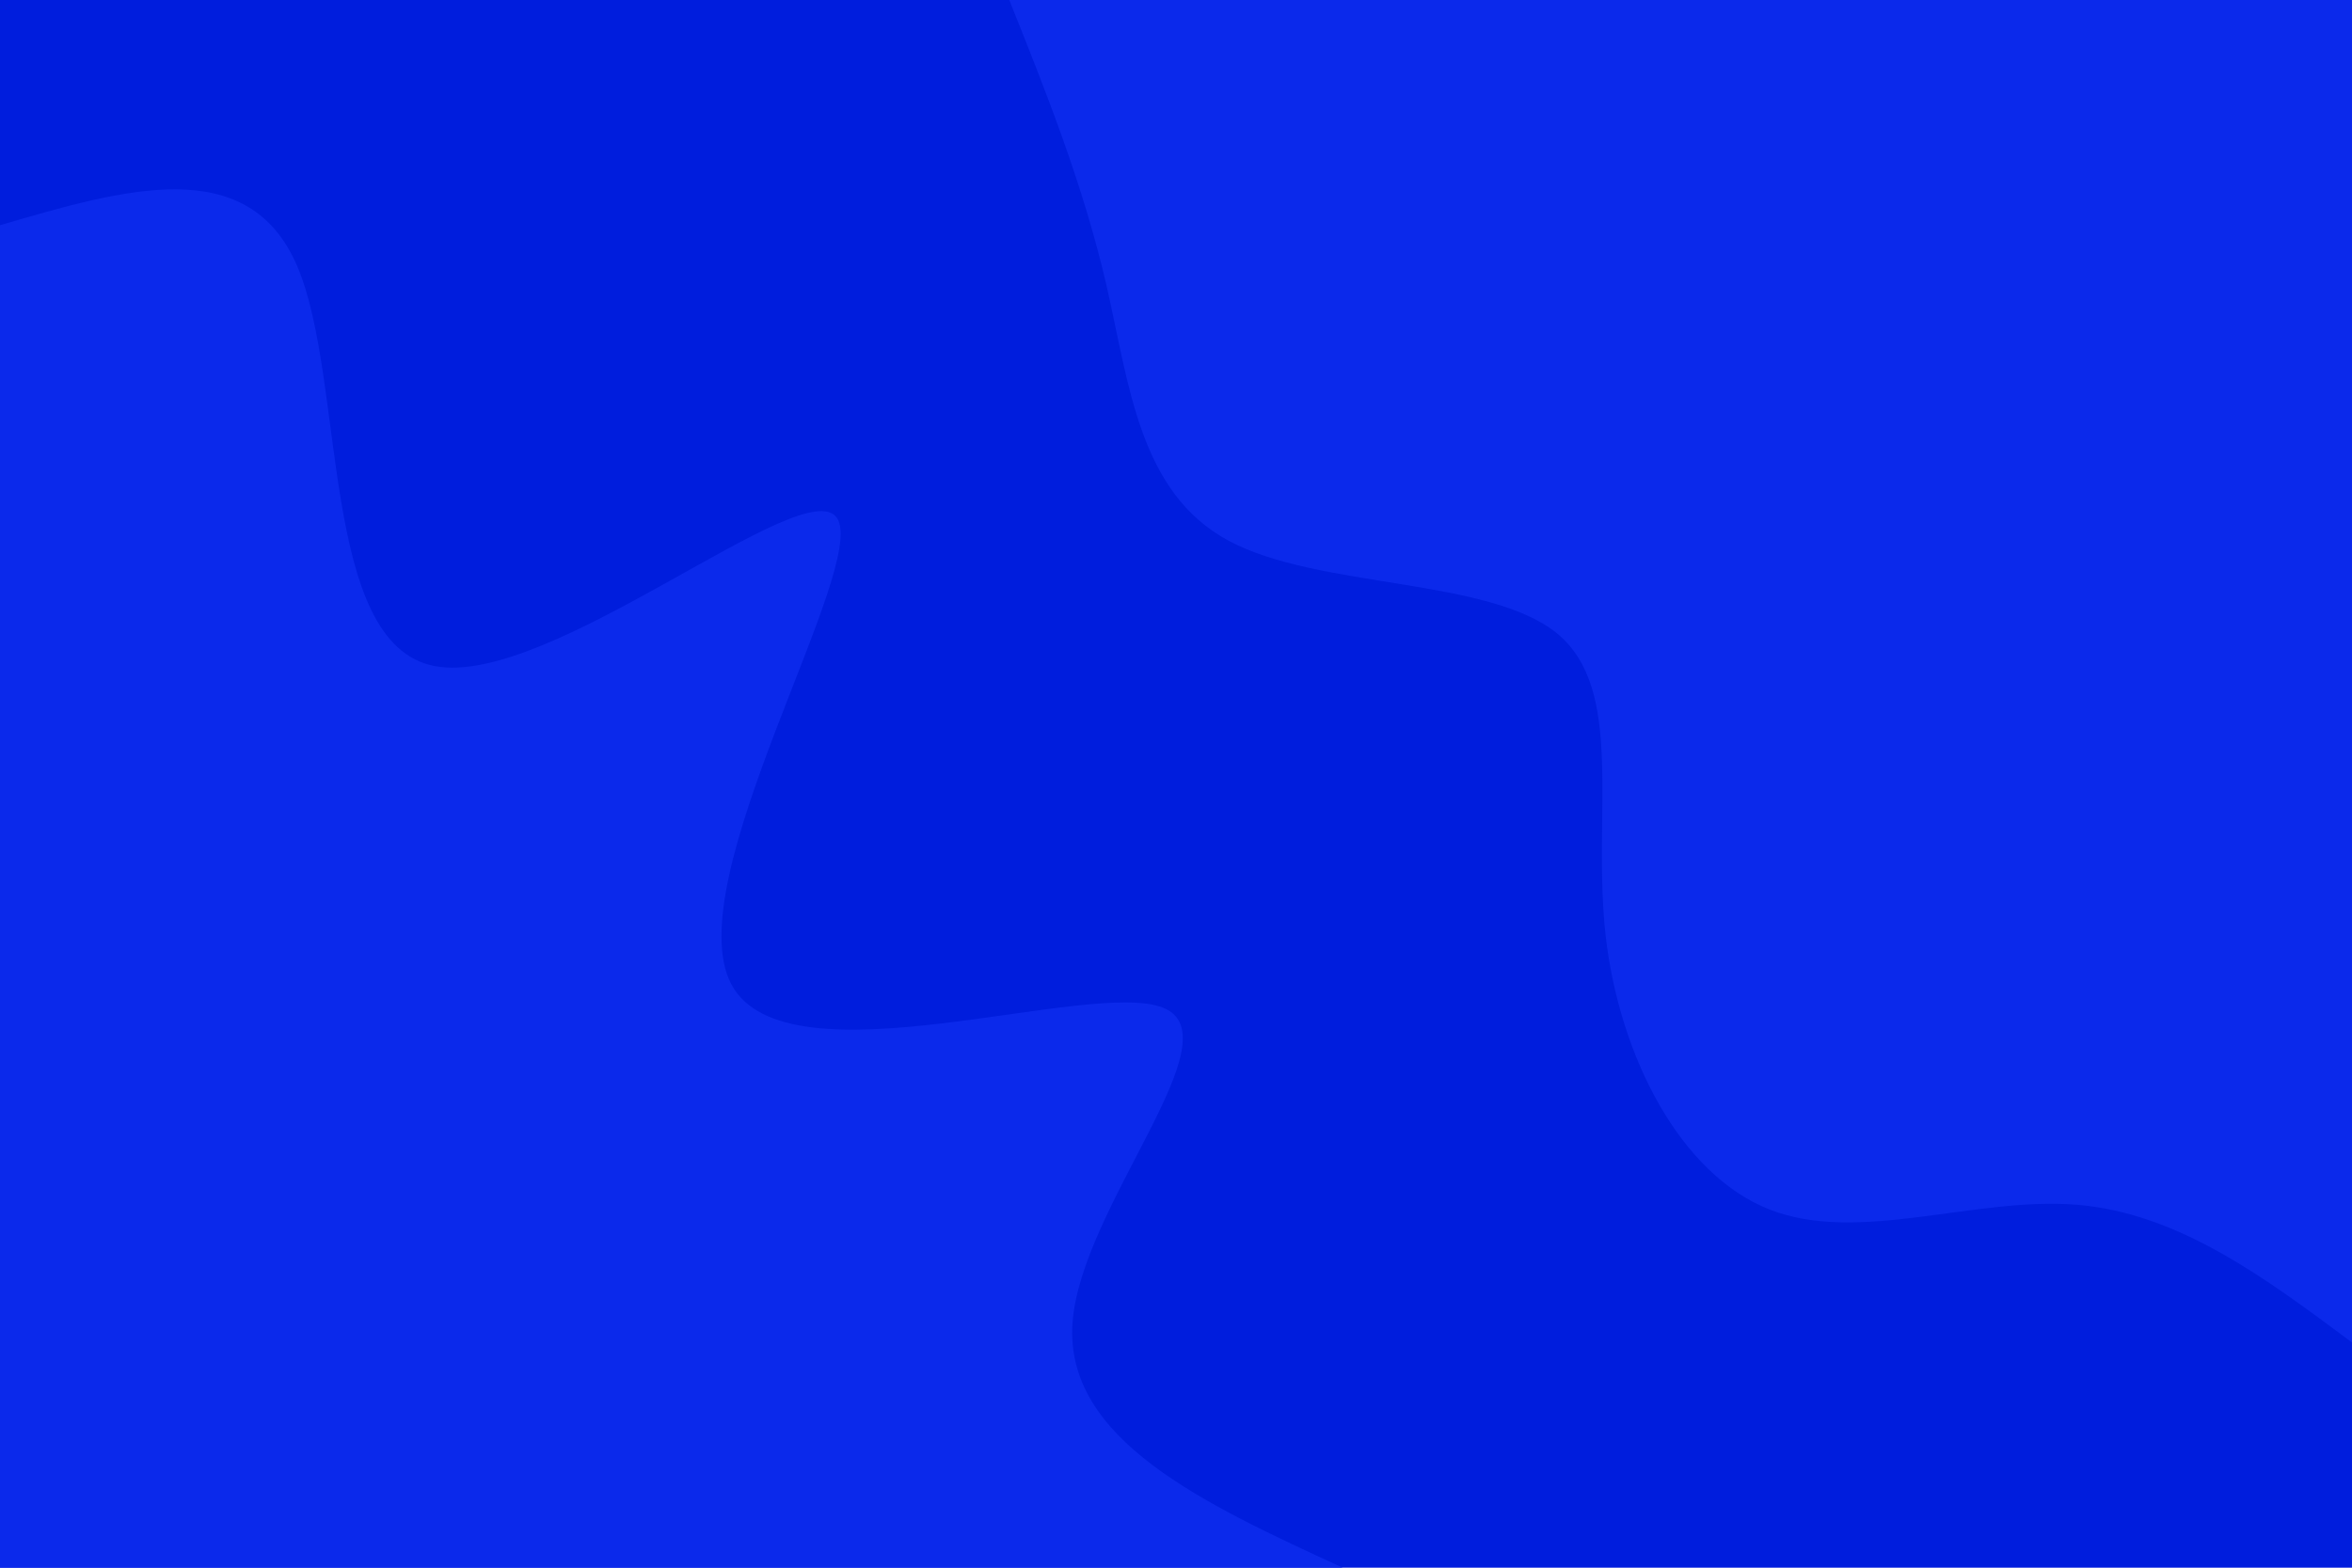 <svg id="visual" viewBox="0 0 900 600" width="900" height="600" xmlns="http://www.w3.org/2000/svg" xmlns:xlink="http://www.w3.org/1999/xlink" version="1.1"><rect x="0" y="0" width="900" height="600" fill="#001ddd"></rect><defs><linearGradient id="grad1_0" x1="33.3%" y1="0%" x2="100%" y2="100%"><stop offset="20%" stop-color="#001ddd" stop-opacity="1"></stop><stop offset="80%" stop-color="#001ddd" stop-opacity="1"></stop></linearGradient></defs><defs><linearGradient id="grad2_0" x1="0%" y1="0%" x2="66.7%" y2="100%"><stop offset="20%" stop-color="#001ddd" stop-opacity="1"></stop><stop offset="80%" stop-color="#001ddd" stop-opacity="1"></stop></linearGradient></defs><g transform="translate(900, 0)"><path d="M0 513.8C-33.2 489.1 -66.3 464.3 -105.3 461.1C-144.2 457.9 -188.9 476.3 -222.9 462.9C-257 449.5 -280.3 404.4 -285.6 358.1C-290.8 311.7 -278 264.1 -304.1 242.5C-330.3 221 -395.4 225.4 -429.8 207C-464.2 188.5 -467.9 147.1 -476.7 108.8C-485.6 70.5 -499.7 35.2 -513.8 0L0 0Z" fill="#0b29eb"></path></g><g transform="translate(0, 600)"><path d="M0 -513.8C47.5 -527.7 95 -541.7 113.7 -498.2C132.4 -454.7 122.2 -353.7 166.2 -345.1C210.1 -336.4 308.2 -420.2 320.3 -401.7C332.5 -383.2 258.8 -262.6 279.9 -223.2C301 -183.8 416.9 -225.7 445.1 -214.3C473.2 -203 413.6 -138.3 410.4 -93.7C407.3 -49.1 460.5 -24.5 513.8 0L0 0Z" fill="#0b29eb"></path></g></svg>
